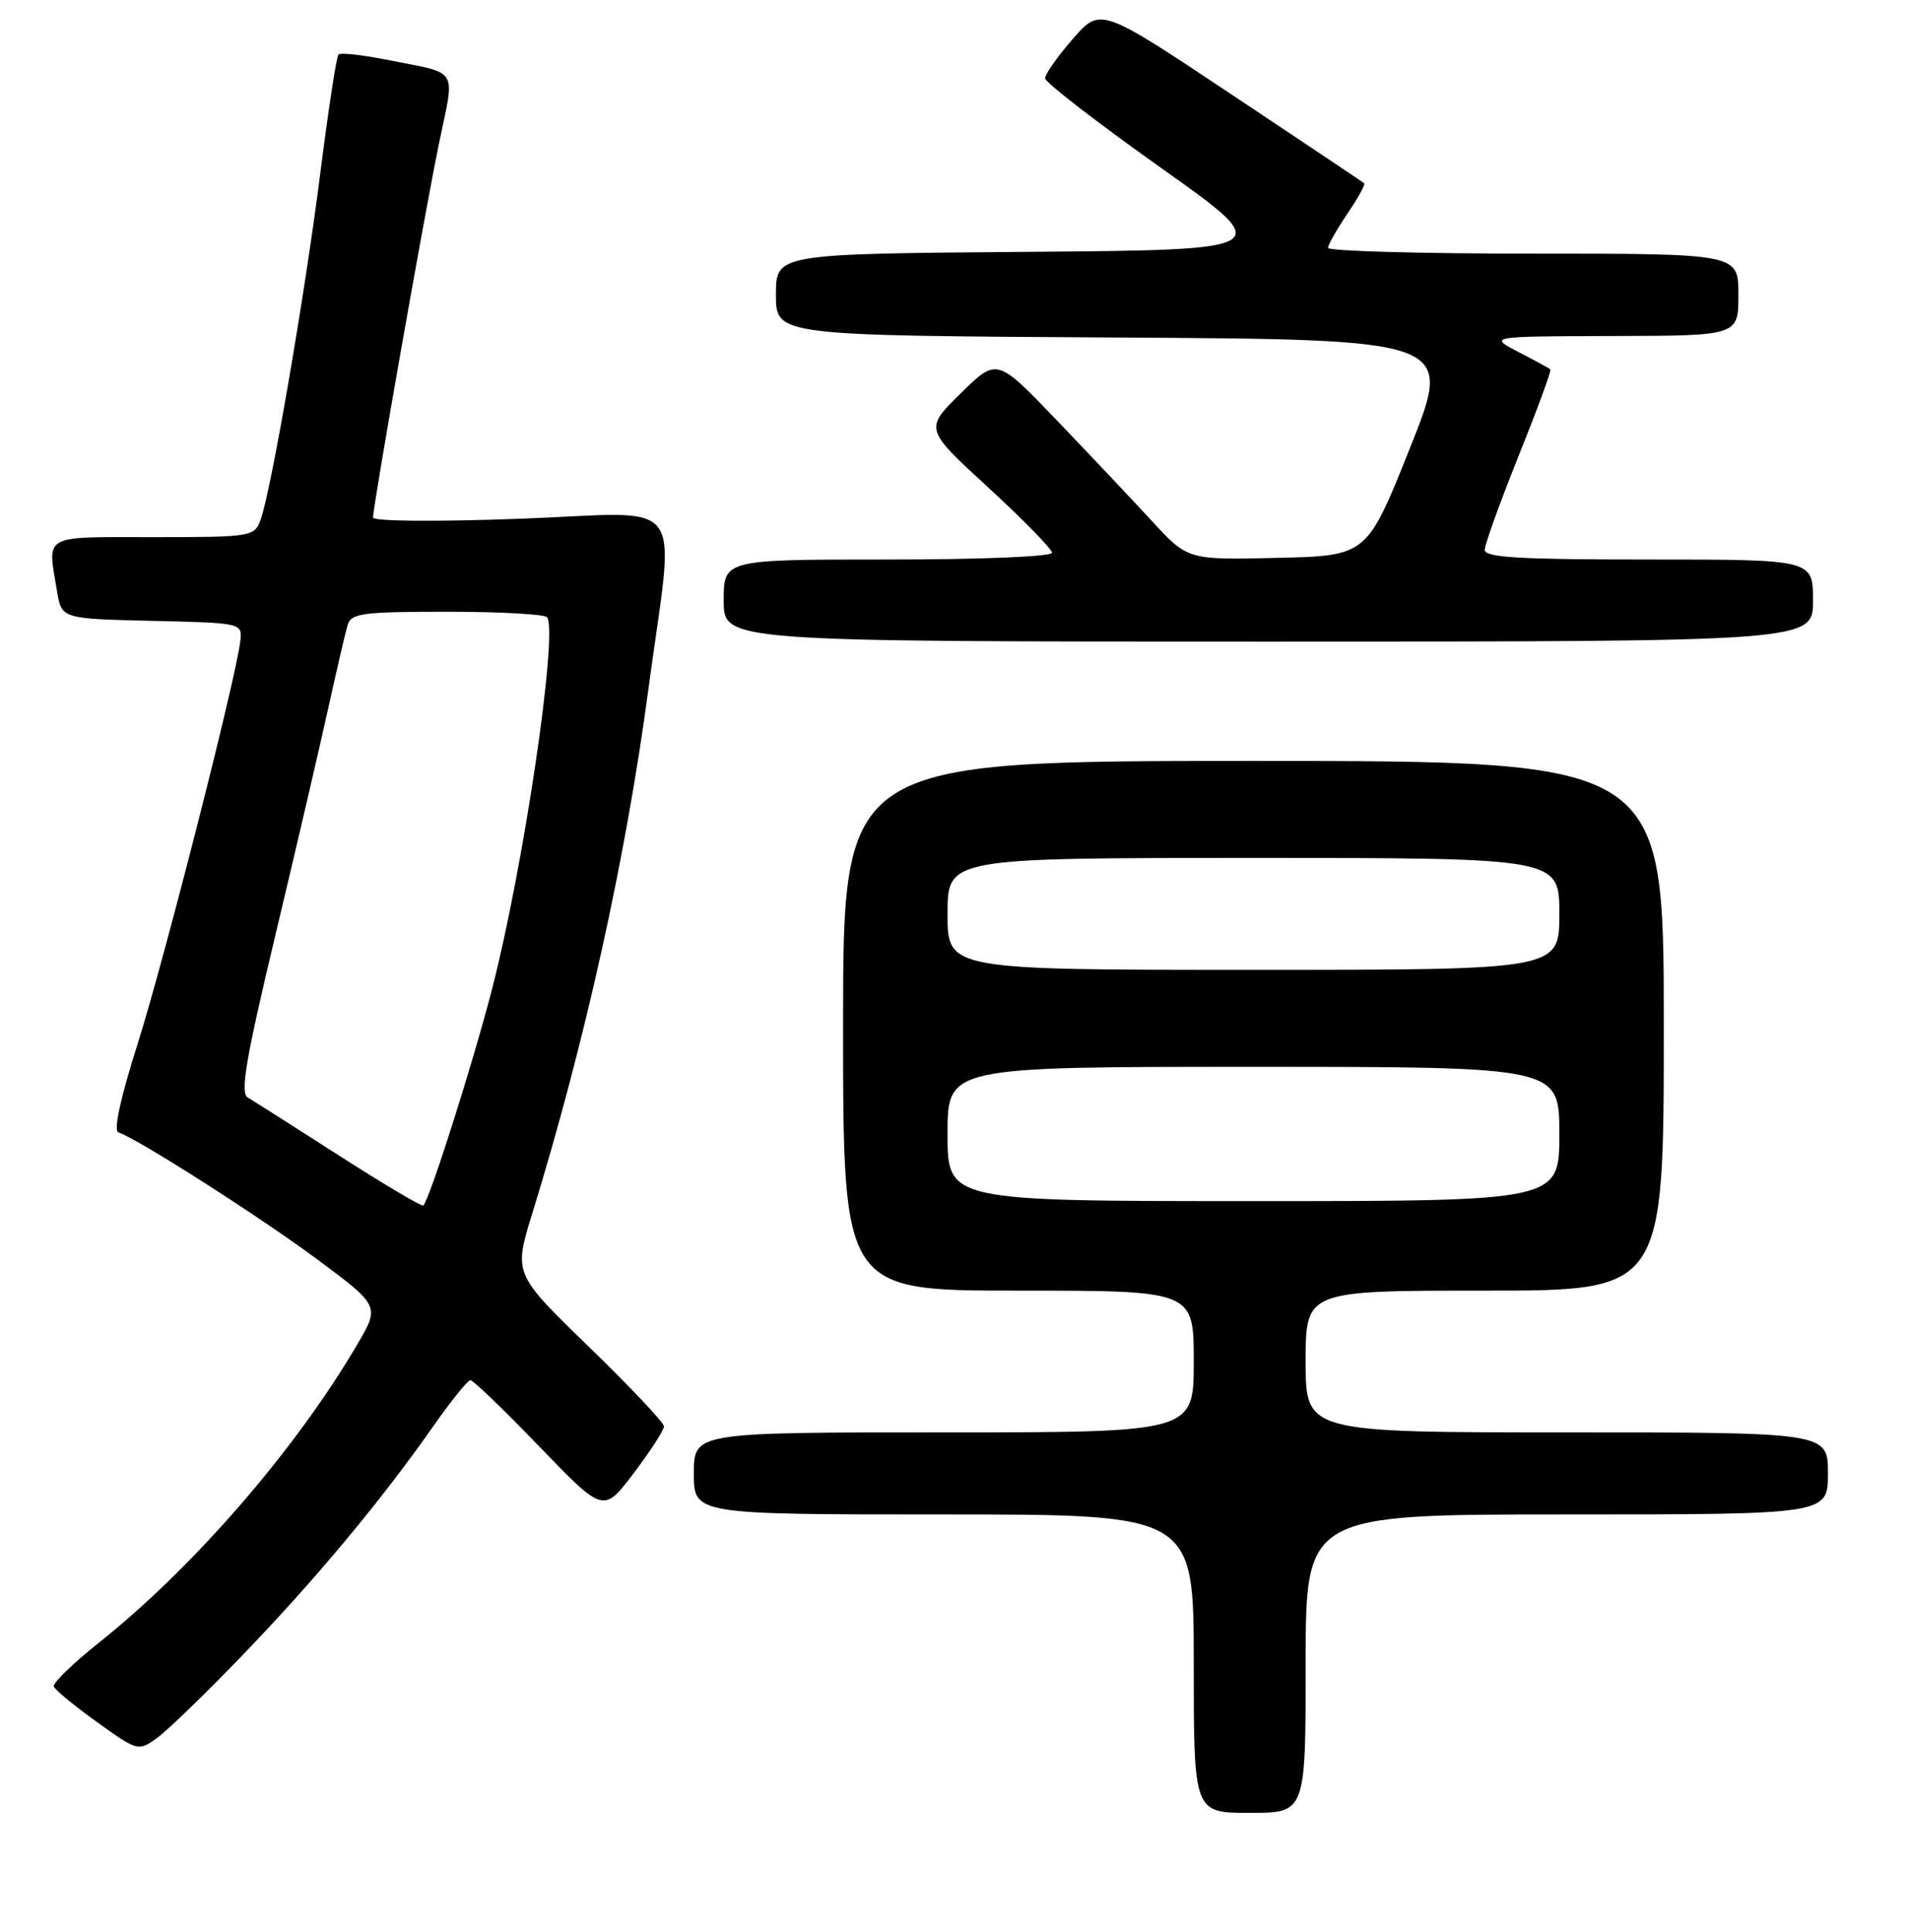 <?xml version="1.0" encoding="UTF-8" standalone="no"?>
<!DOCTYPE svg PUBLIC "-//W3C//DTD SVG 1.1//EN" "http://www.w3.org/Graphics/SVG/1.1/DTD/svg11.dtd" >
<svg xmlns="http://www.w3.org/2000/svg" xmlns:xlink="http://www.w3.org/1999/xlink" version="1.1" viewBox="0 0 256 259">
 <g >
 <path fill="currentColor"
d=" M 175.00 223.00 C 175.00 203.00 175.00 203.00 210.00 203.00 C 245.00 203.00 245.00 203.00 245.00 197.50 C 245.00 192.00 245.00 192.00 210.00 192.00 C 175.00 192.00 175.00 192.00 175.00 182.50 C 175.00 173.00 175.00 173.00 199.00 173.00 C 223.00 173.00 223.00 173.00 223.00 137.50 C 223.00 102.00 223.00 102.00 168.00 102.00 C 113.00 102.00 113.00 102.00 113.00 137.50 C 113.00 173.00 113.00 173.00 136.50 173.00 C 160.00 173.00 160.00 173.00 160.00 182.50 C 160.00 192.00 160.00 192.00 126.50 192.00 C 93.00 192.00 93.00 192.00 93.00 197.50 C 93.00 203.00 93.00 203.00 126.50 203.00 C 160.00 203.00 160.00 203.00 160.00 223.00 C 160.00 243.00 160.00 243.00 167.50 243.00 C 175.00 243.00 175.00 243.00 175.00 223.00 Z  M 32.51 221.86 C 42.28 211.72 51.11 201.12 58.02 191.25 C 60.43 187.81 62.69 185.00 63.05 185.00 C 63.42 185.00 67.58 189.01 72.30 193.91 C 80.89 202.82 80.89 202.82 84.95 197.45 C 87.18 194.50 89.00 191.68 89.00 191.19 C 89.00 190.70 84.46 185.90 78.92 180.52 C 68.84 170.74 68.84 170.74 71.35 162.62 C 78.39 139.80 83.87 115.08 86.89 92.50 C 90.46 65.85 92.58 68.70 69.79 69.53 C 58.43 69.95 50.00 69.88 50.00 69.37 C 50.00 67.79 56.88 28.77 58.83 19.27 C 60.99 8.80 61.73 9.98 51.67 7.98 C 48.46 7.35 45.63 7.04 45.37 7.30 C 45.10 7.56 44.01 14.69 42.94 23.14 C 40.85 39.66 36.29 66.08 34.90 69.75 C 34.08 71.93 33.63 72.00 20.52 72.00 C 5.50 72.00 6.36 71.51 7.64 79.22 C 8.25 82.94 8.25 82.94 20.38 83.22 C 32.50 83.50 32.50 83.50 32.20 86.00 C 31.58 91.14 21.94 128.92 18.43 139.97 C 16.13 147.23 15.19 151.56 15.87 151.79 C 18.49 152.66 34.74 163.04 42.47 168.77 C 50.92 175.05 50.92 175.05 47.85 180.27 C 39.61 194.32 25.91 210.13 13.22 220.22 C 9.75 222.98 7.05 225.61 7.21 226.06 C 7.37 226.51 9.97 228.66 13.00 230.83 C 18.44 234.73 18.53 234.76 21.00 233.00 C 22.38 232.02 27.56 227.01 32.51 221.86 Z  M 243.00 80.50 C 243.00 75.00 243.00 75.00 221.00 75.00 C 203.67 75.00 199.00 74.73 199.00 73.71 C 199.00 73.00 201.05 67.32 203.55 61.09 C 206.05 54.86 207.97 49.65 207.80 49.51 C 207.64 49.37 205.70 48.31 203.50 47.17 C 199.50 45.09 199.50 45.09 216.25 45.04 C 233.00 45.00 233.00 45.00 233.00 39.50 C 233.00 34.00 233.00 34.00 205.50 34.00 C 190.38 34.00 178.00 33.65 178.00 33.23 C 178.00 32.81 179.17 30.75 180.59 28.65 C 182.01 26.56 183.03 24.72 182.84 24.56 C 182.65 24.40 174.62 19.03 165.00 12.62 C 147.50 0.96 147.50 0.96 143.78 5.23 C 141.73 7.58 140.07 9.95 140.08 10.50 C 140.09 11.05 147.08 16.45 155.61 22.50 C 171.11 33.50 171.11 33.50 137.56 33.76 C 104.00 34.03 104.00 34.03 104.00 39.50 C 104.00 44.98 104.00 44.98 149.39 45.24 C 194.79 45.50 194.79 45.50 189.00 60.00 C 183.22 74.50 183.22 74.50 171.20 74.78 C 159.19 75.06 159.19 75.06 154.35 69.79 C 151.68 66.90 145.92 60.80 141.55 56.24 C 133.61 47.96 133.61 47.96 128.76 52.73 C 123.91 57.50 123.91 57.50 132.45 65.34 C 137.15 69.66 141.00 73.60 141.00 74.09 C 141.00 74.61 131.48 75.00 119.00 75.00 C 97.00 75.00 97.00 75.00 97.00 80.50 C 97.00 86.00 97.00 86.00 170.00 86.00 C 243.00 86.00 243.00 86.00 243.00 80.50 Z  M 127.00 152.00 C 127.00 143.00 127.00 143.00 168.00 143.00 C 209.00 143.00 209.00 143.00 209.00 152.00 C 209.00 161.00 209.00 161.00 168.00 161.00 C 127.00 161.00 127.00 161.00 127.00 152.00 Z  M 127.00 122.50 C 127.00 115.00 127.00 115.00 168.00 115.00 C 209.00 115.00 209.00 115.00 209.00 122.50 C 209.00 130.00 209.00 130.00 168.00 130.00 C 127.00 130.00 127.00 130.00 127.00 122.50 Z  M 45.45 154.90 C 39.43 151.03 33.91 147.53 33.20 147.11 C 32.17 146.52 32.95 141.94 36.89 125.43 C 39.64 113.92 42.83 100.22 43.98 95.00 C 45.13 89.78 46.31 84.71 46.60 83.75 C 47.07 82.20 48.62 82.00 60.01 82.00 C 67.09 82.00 73.09 82.34 73.34 82.75 C 74.78 85.10 70.18 116.15 65.97 132.50 C 63.43 142.36 57.61 160.73 56.74 161.59 C 56.56 161.78 51.48 158.76 45.45 154.90 Z "/>
</g>
</svg>